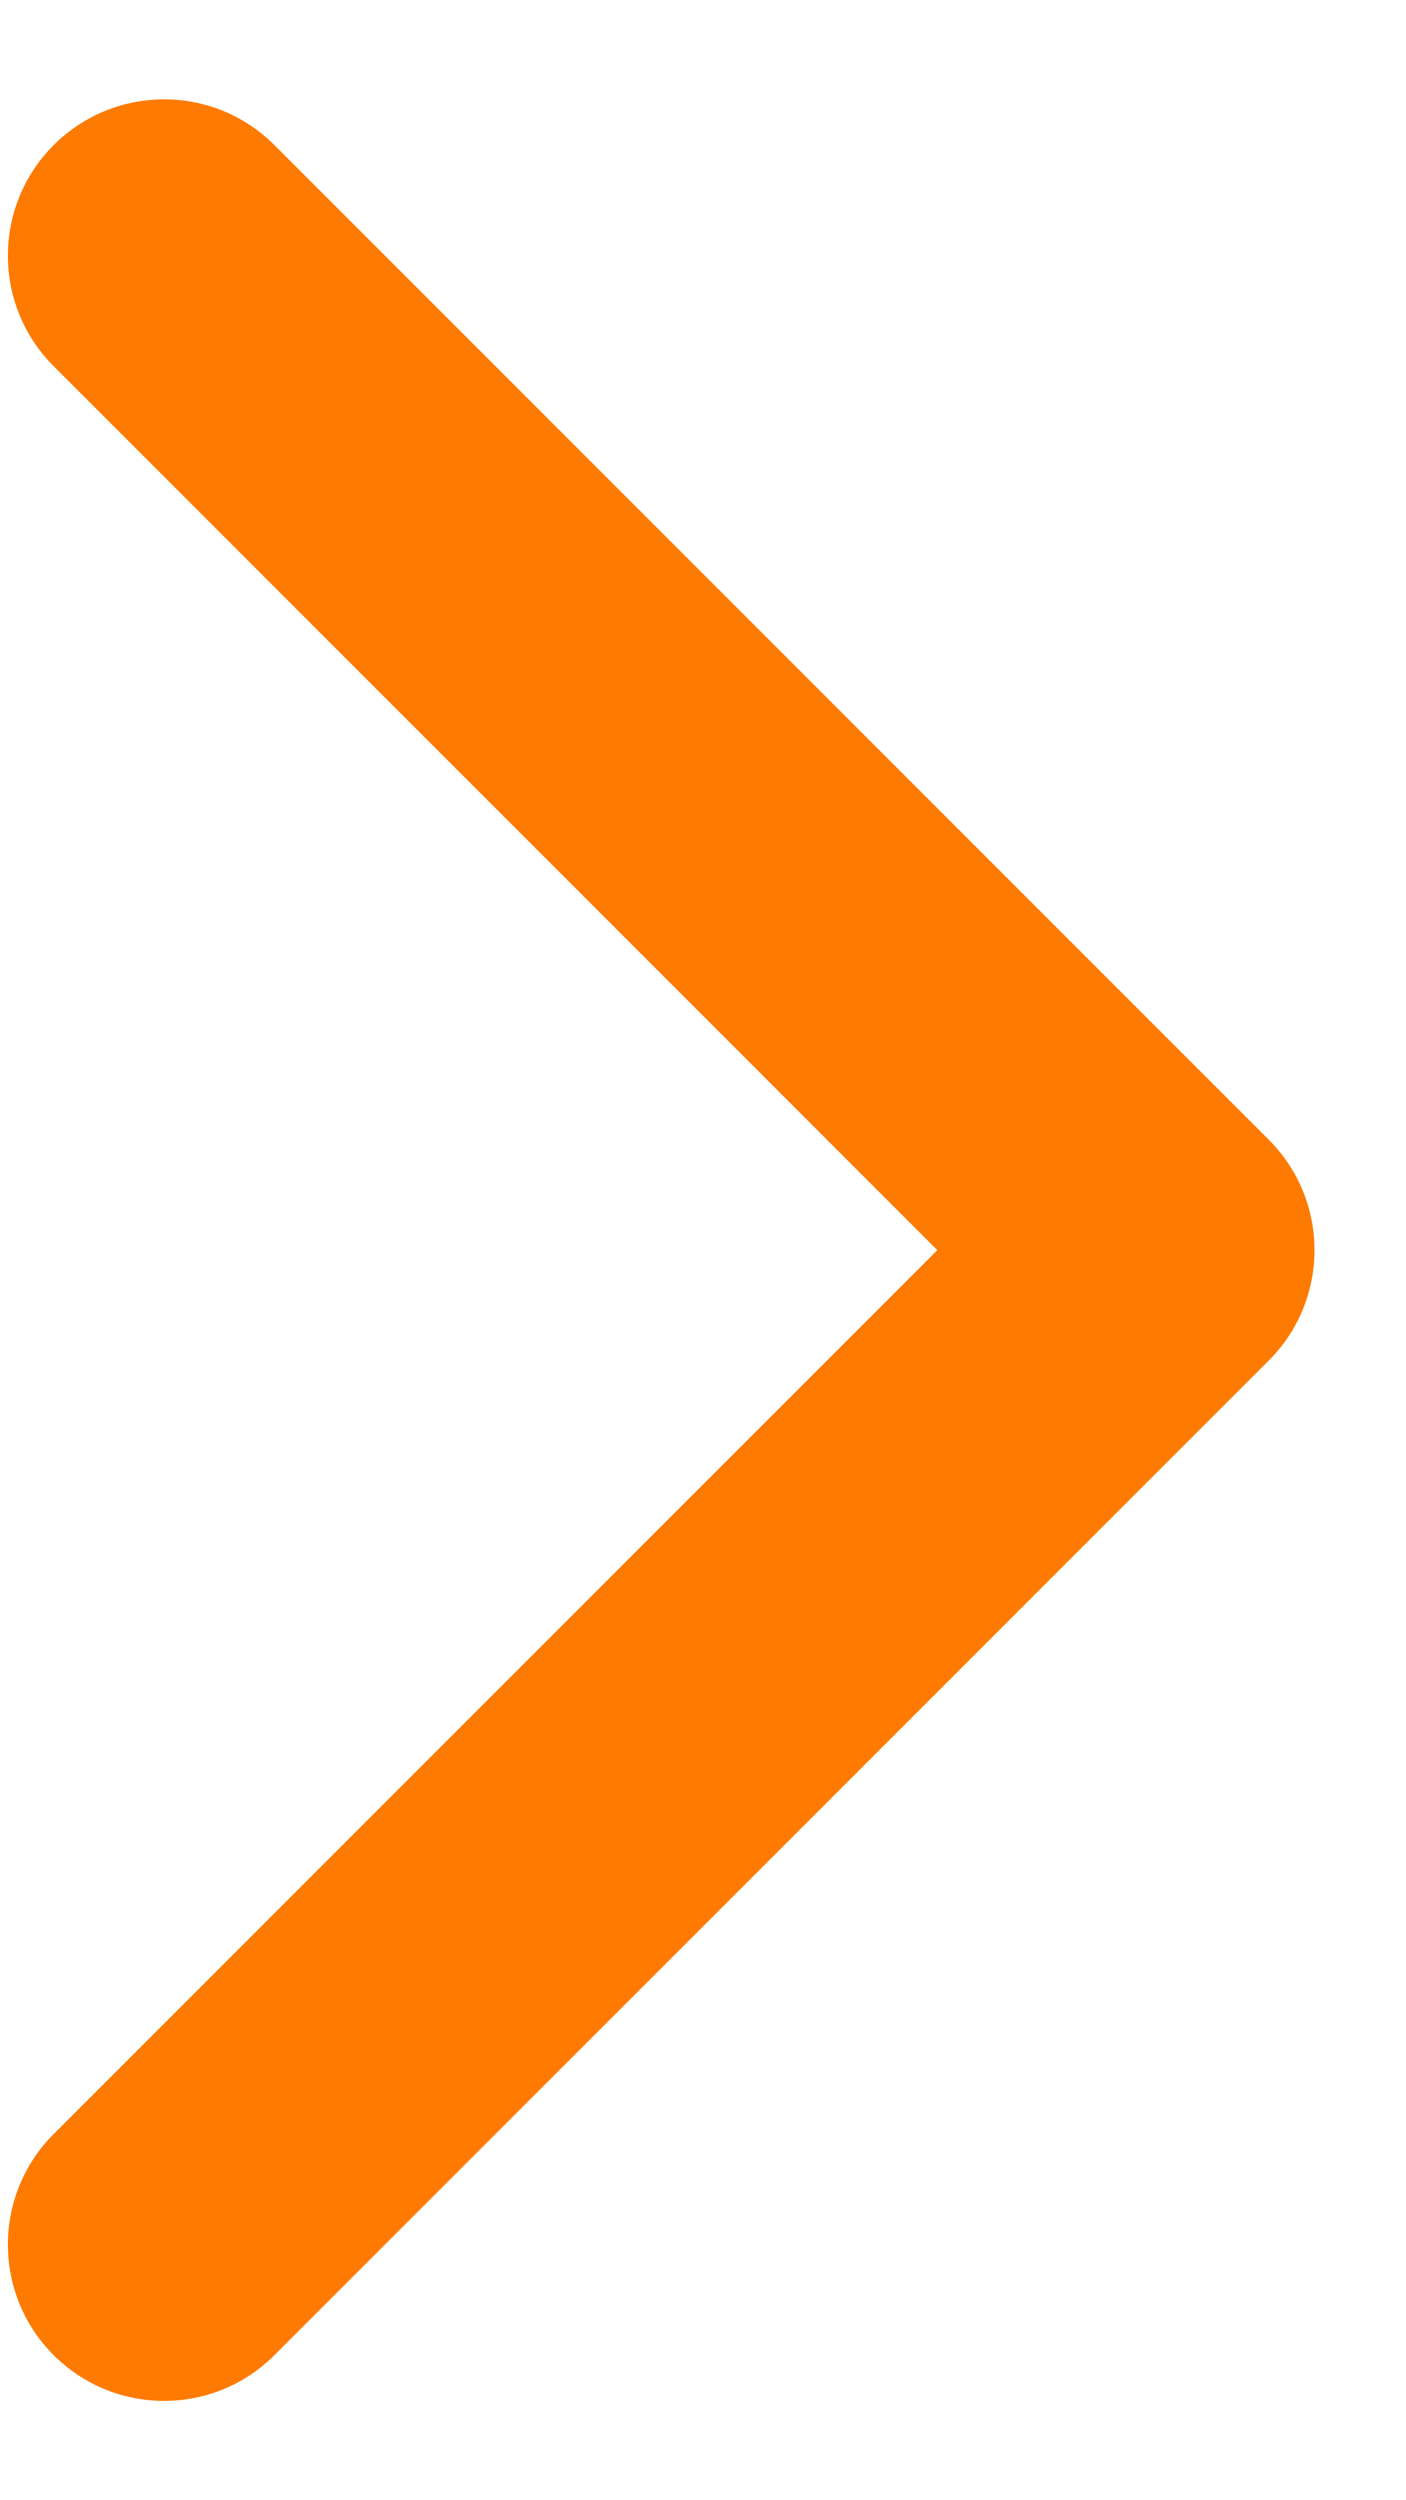 <svg width="9" height="16" viewBox="0 0 9 16" fill="none" xmlns="http://www.w3.org/2000/svg">
<path d="M8.121 8.707C8.512 8.317 8.512 7.683 8.121 7.293L1.757 0.929C1.367 0.538 0.734 0.538 0.343 0.929C-0.047 1.319 -0.047 1.953 0.343 2.343L6 8L0.343 13.657C-0.047 14.047 -0.047 14.681 0.343 15.071C0.734 15.462 1.367 15.462 1.757 15.071L8.121 8.707ZM6 8V9H7.414V8V7H6V8Z" fill="#FF7A01"/>
</svg>
